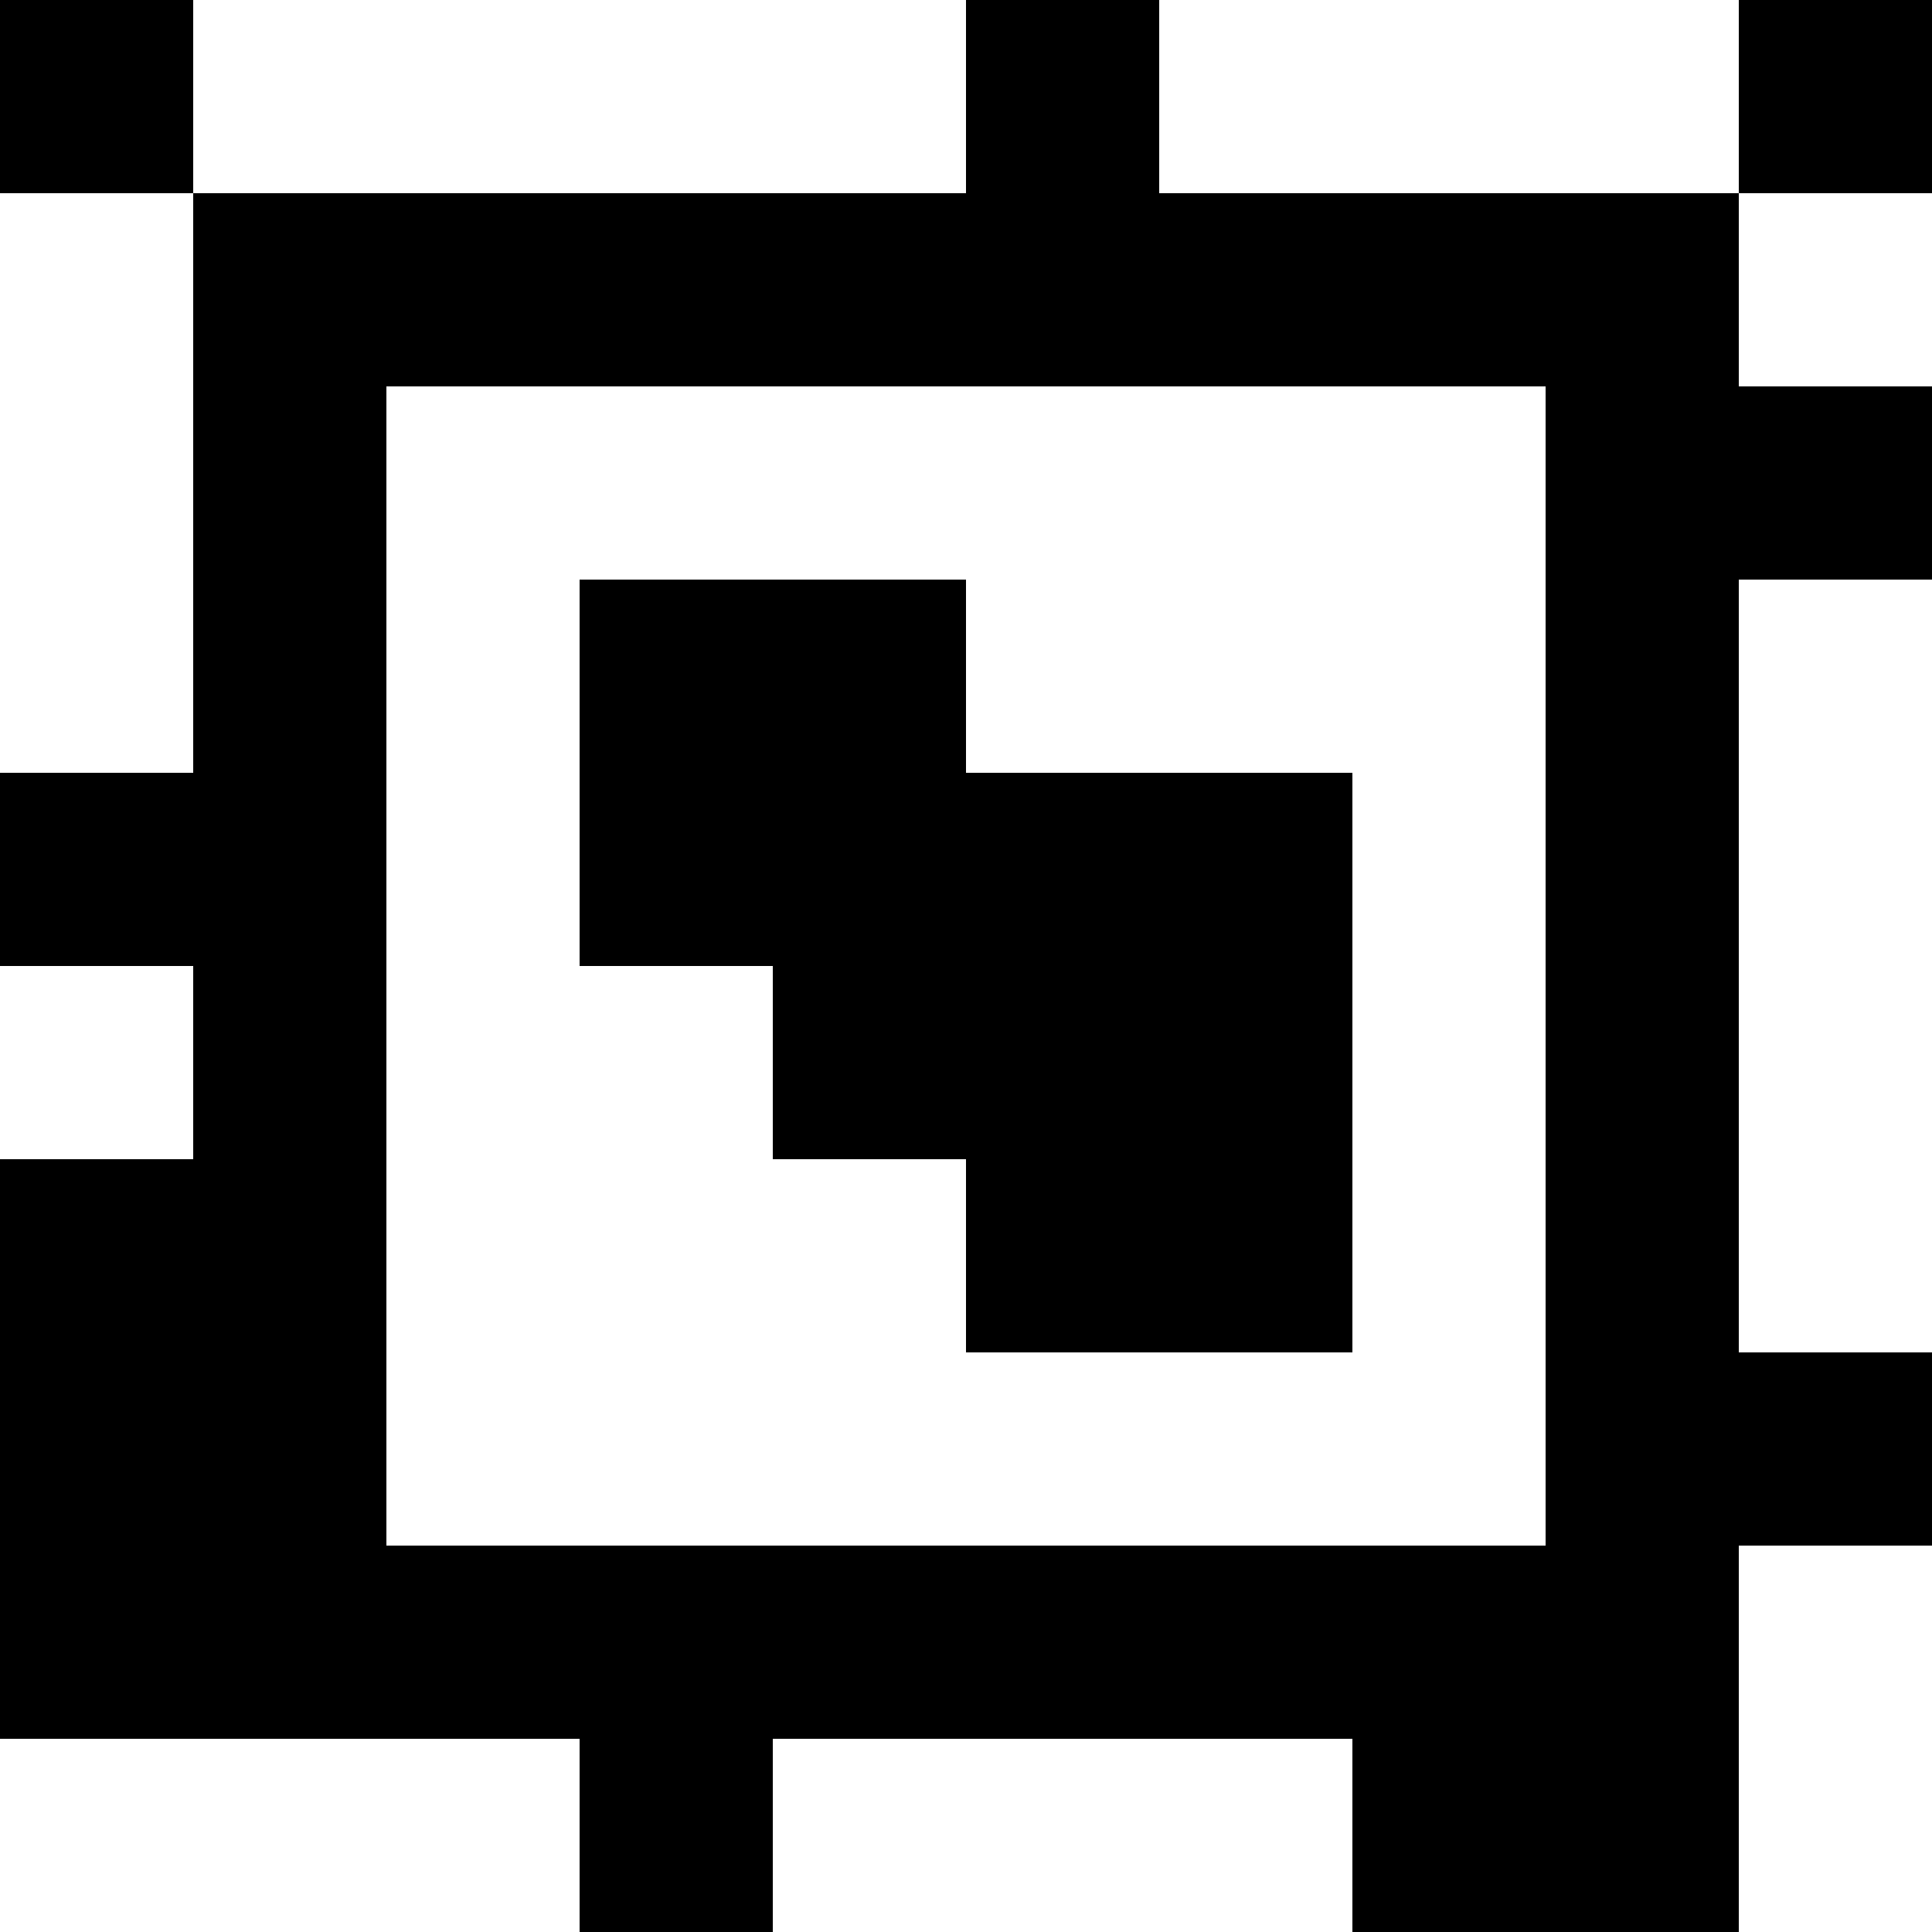 <?xml version="1.0" standalone="yes"?>
<svg xmlns="http://www.w3.org/2000/svg" width="100" height="100">
<rect width="100%" height="100%" fill="#808080" stroke="none"/>
<path style="fill:#000000; stroke:none;" d="M0 0L0 10L10 10L10 40L0 40L0 50L10 50L10 60L0 60L0 90L30 90L30 100L40 100L40 90L70 90L70 100L90 100L90 80L100 80L100 70L90 70L90 30L100 30L100 20L90 20L90 10L100 10L100 0L90 0L90 10L60 10L60 0L50 0L50 10L10 10L10 0L0 0z"/>
<path style="fill:#ffffff; stroke:none;" d="M10 0L10 10L50 10L50 0L10 0M60 0L60 10L90 10L90 0L60 0M0 10L0 40L10 40L10 10L0 10M90 10L90 20L100 20L100 10L90 10M20 20L20 80L80 80L80 20L20 20z"/>
<path style="fill:#000000; stroke:none;" d="M30 30L30 50L40 50L40 60L50 60L50 70L70 70L70 40L50 40L50 30L30 30z"/>
<path style="fill:#ffffff; stroke:none;" d="M90 30L90 70L100 70L100 30L90 30M0 50L0 60L10 60L10 50L0 50M90 80L90 100L100 100L100 80L90 80M0 90L0 100L30 100L30 90L0 90M40 90L40 100L70 100L70 90L40 90z"/>
</svg>
